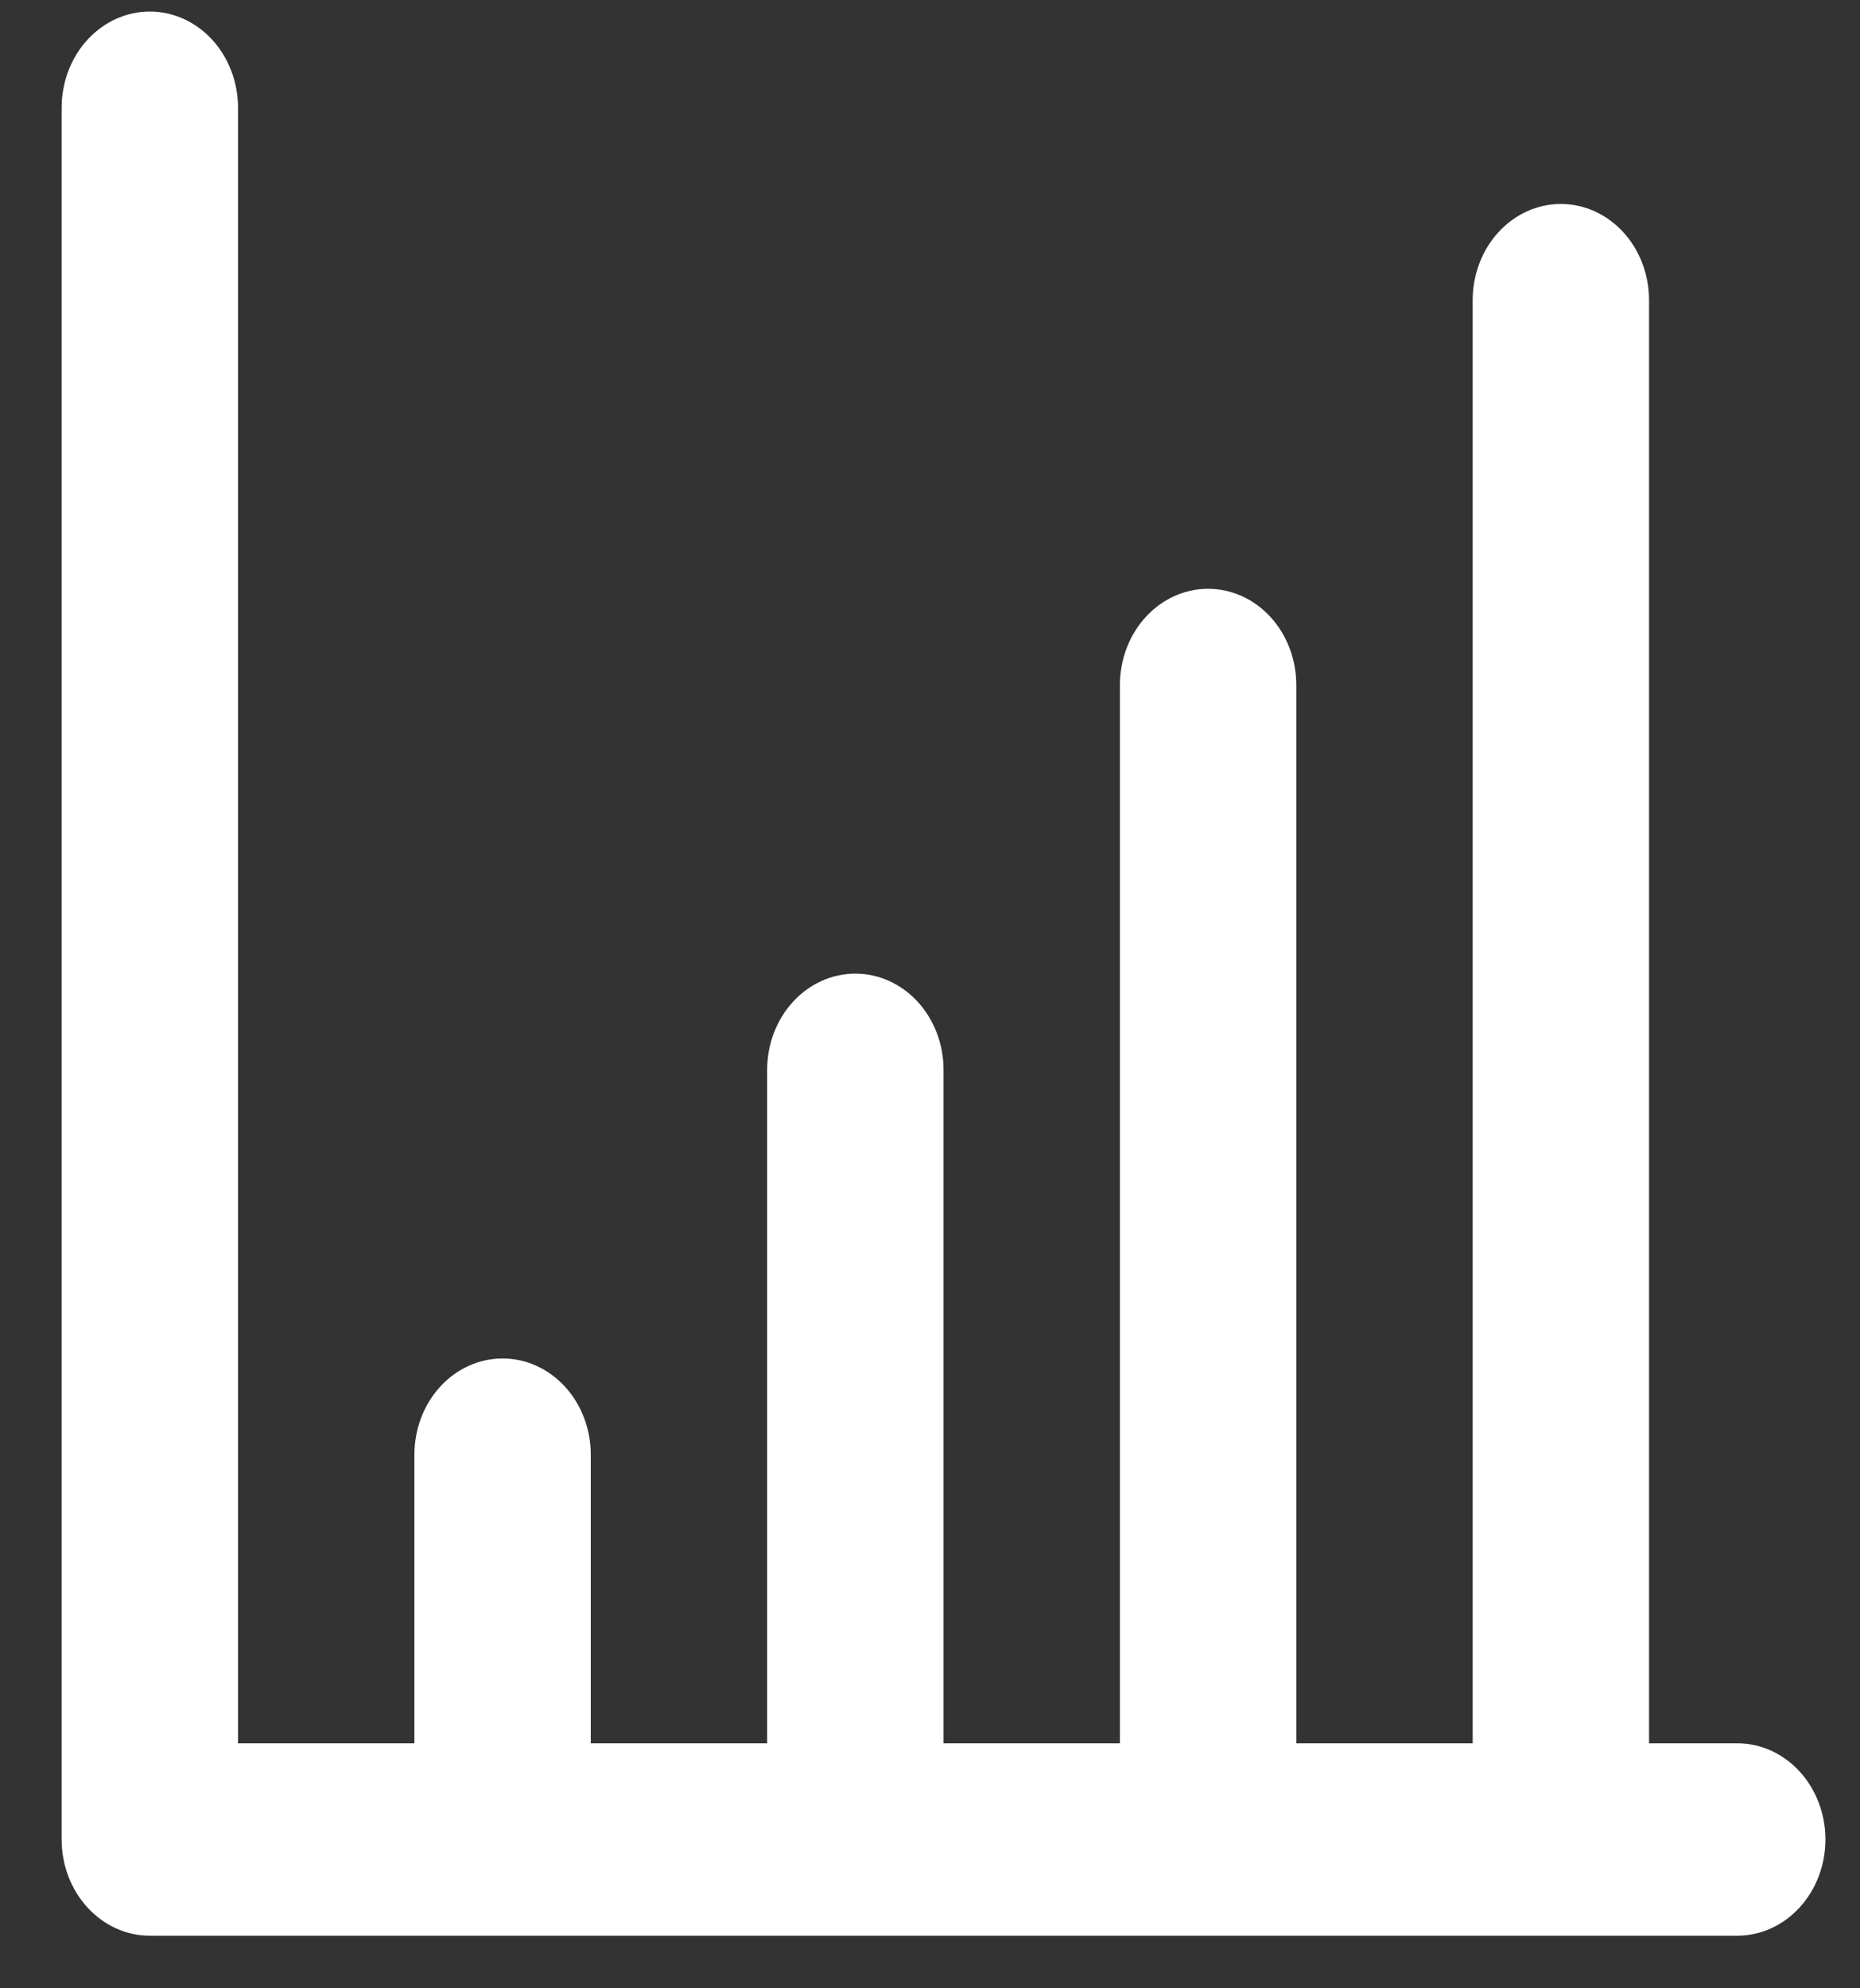 <svg width="29" height="31" viewBox="0 0 29 31" fill="none" xmlns="http://www.w3.org/2000/svg">
<rect x="0" y="0" width="29" height="31" fill="#333333" stroke="none"/>
<path d="M27.086 27.18H25.711V4.68C25.711 4.282 25.566 3.9 25.308 3.619C25.05 3.338 24.701 3.18 24.336 3.18C23.971 3.18 23.622 3.338 23.364 3.619C23.106 3.9 22.961 4.282 22.961 4.68V27.18H20.211V10.68C20.211 10.282 20.066 9.9 19.808 9.619C19.55 9.338 19.201 9.18 18.836 9.18C18.471 9.18 18.122 9.338 17.864 9.619C17.606 9.9 17.461 10.282 17.461 10.68V27.18H14.711V16.68C14.711 16.282 14.566 15.9 14.308 15.619C14.05 15.338 13.701 15.18 13.336 15.18C12.971 15.18 12.621 15.338 12.364 15.619C12.106 15.9 11.961 16.282 11.961 16.68V27.18H9.211V22.68C9.211 22.282 9.066 21.9 8.808 21.619C8.55 21.338 8.201 21.18 7.836 21.18C7.471 21.18 7.122 21.338 6.864 21.619C6.606 21.9 6.461 22.282 6.461 22.68V27.18H3.711V1.68C3.711 1.282 3.566 0.9 3.308 0.619C3.05 0.338 2.701 0.18 2.336 0.18C1.971 0.18 1.622 0.338 1.364 0.619C1.106 0.9 0.961 1.282 0.961 1.68V28.68C0.961 29.078 1.106 29.459 1.364 29.74C1.622 30.022 1.971 30.18 2.336 30.18H27.086C27.451 30.18 27.8 30.022 28.058 29.74C28.316 29.459 28.461 29.078 28.461 28.68C28.461 28.282 28.316 27.9 28.058 27.619C27.8 27.338 27.451 27.18 27.086 27.18Z" fill="white"/>
</svg>

